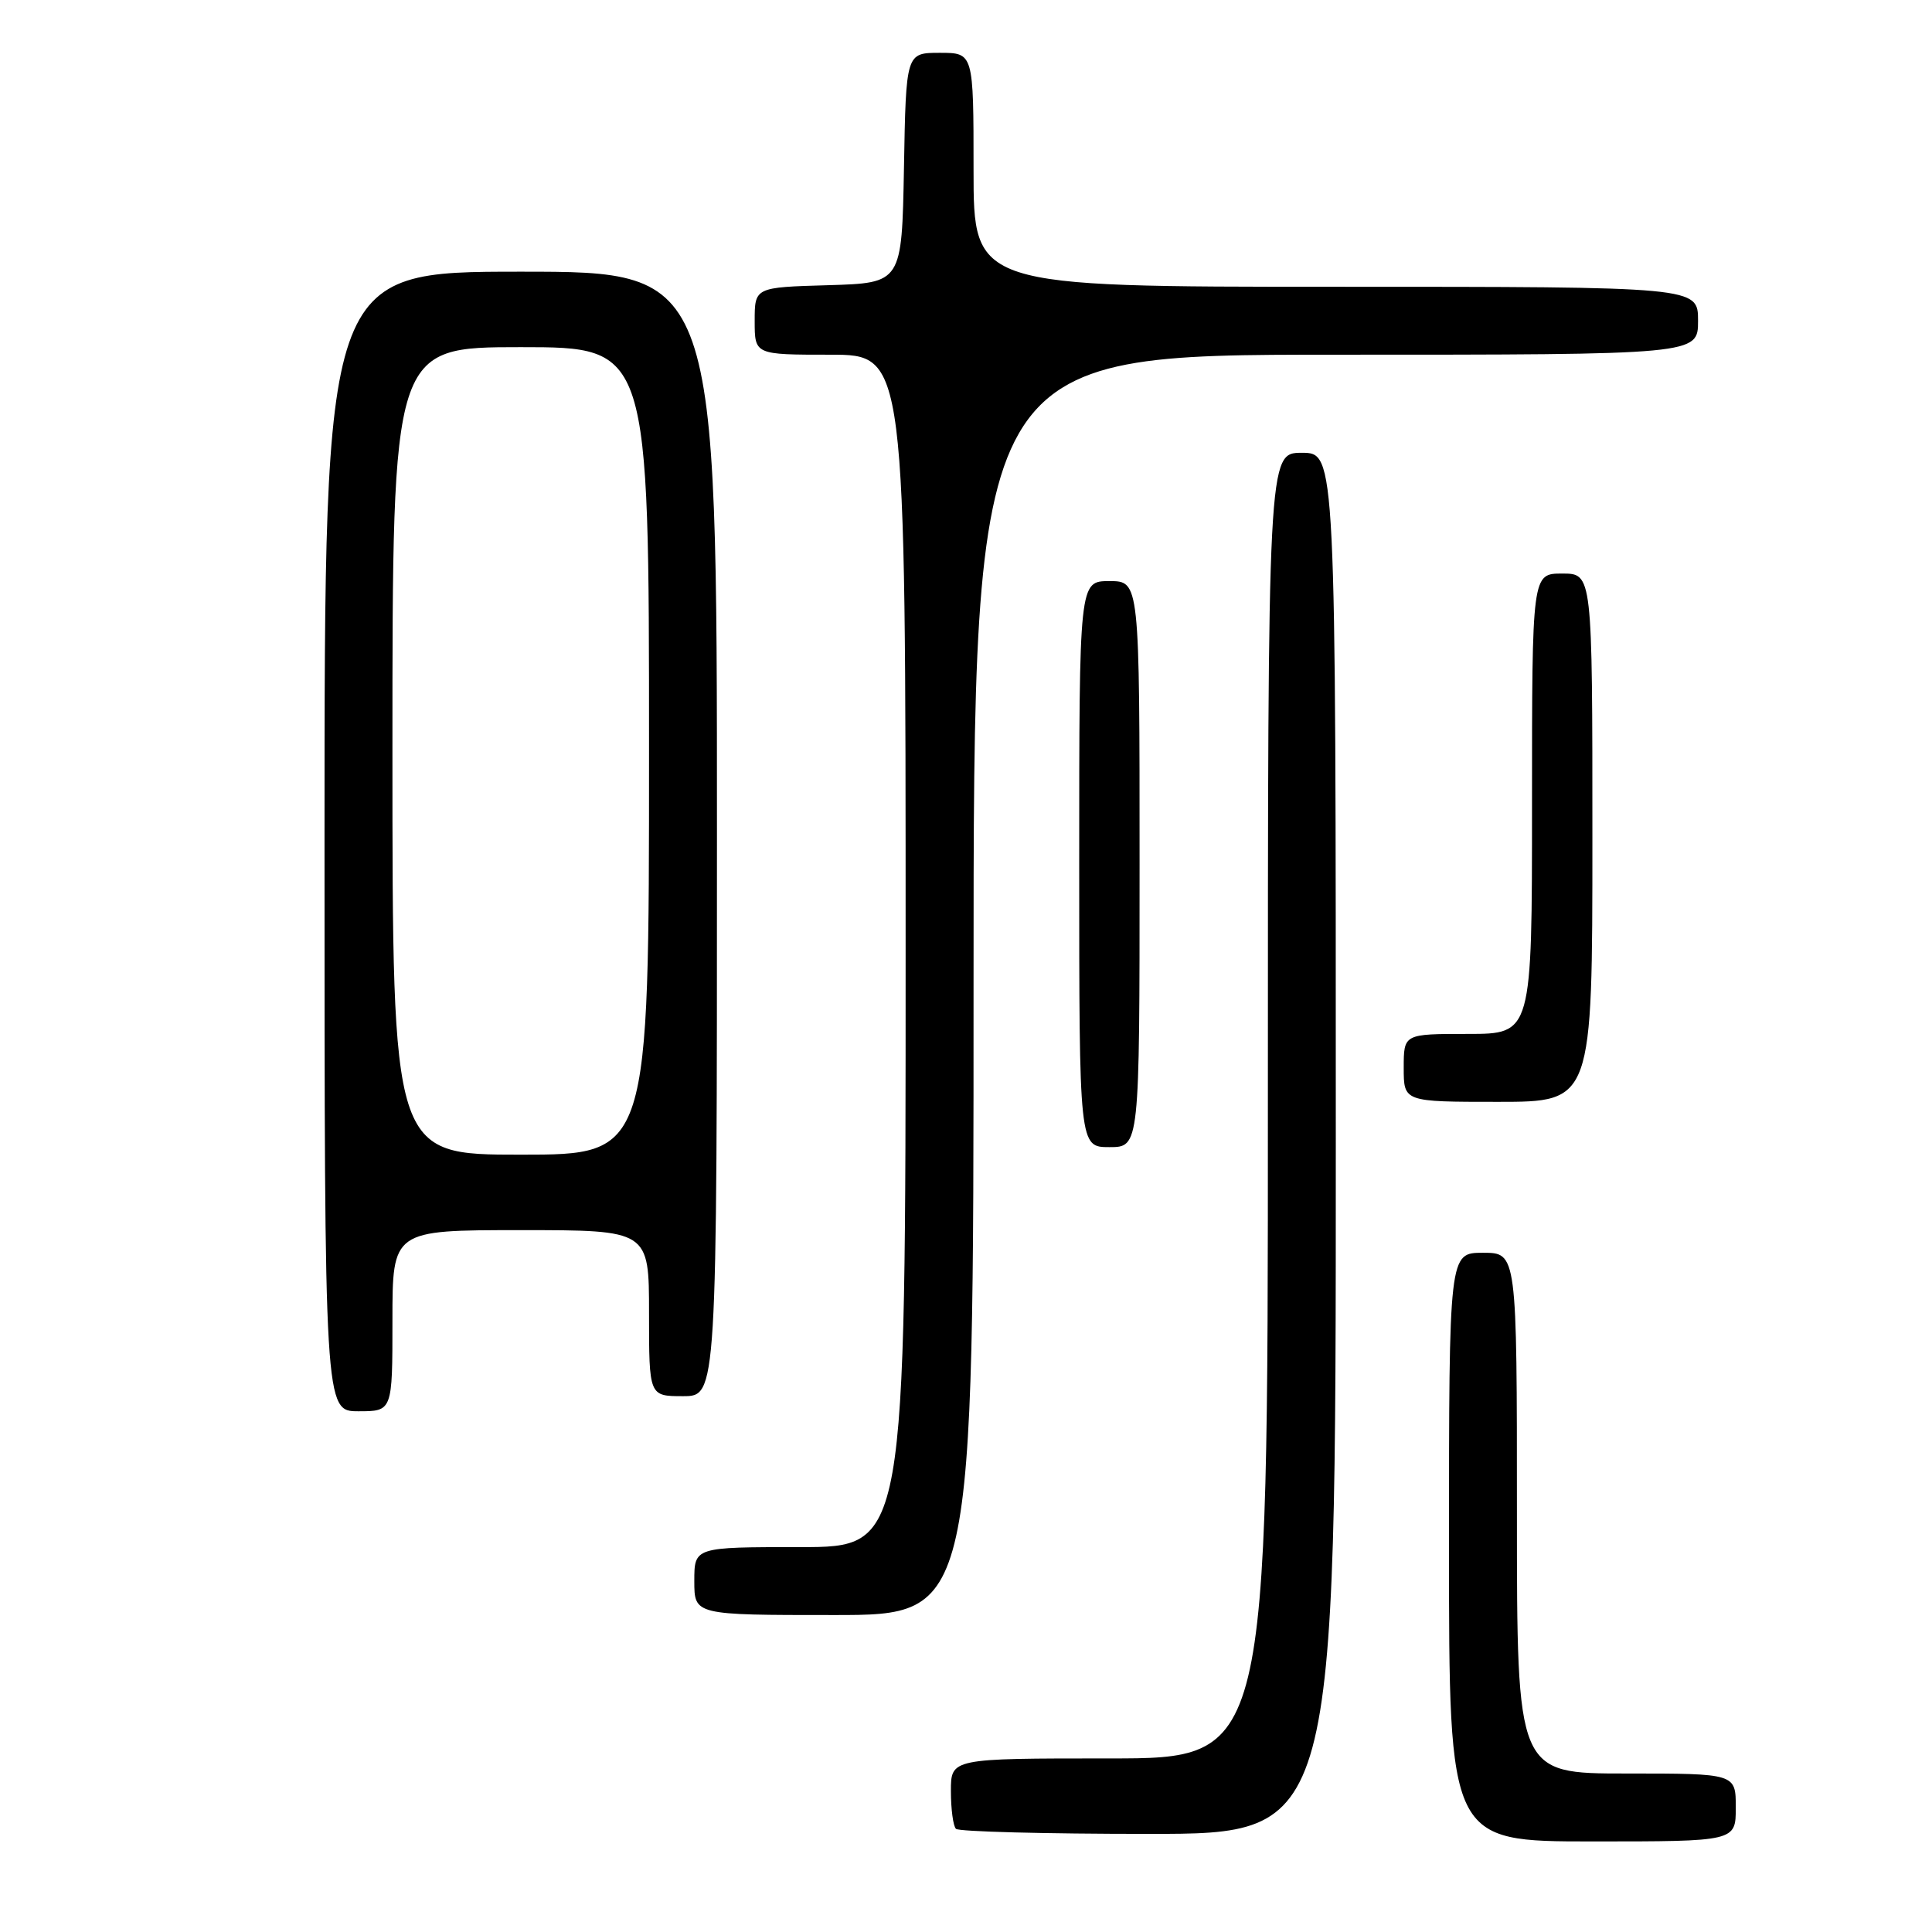 <?xml version="1.0" encoding="UTF-8" standalone="no"?>
<!DOCTYPE svg PUBLIC "-//W3C//DTD SVG 1.1//EN" "http://www.w3.org/Graphics/SVG/1.1/DTD/svg11.dtd" >
<svg xmlns="http://www.w3.org/2000/svg" xmlns:xlink="http://www.w3.org/1999/xlink" version="1.1" viewBox="0 0 256 256">
 <g >
 <path fill="currentColor"
d=" M 230.00 239.50 C 230.00 235.00 230.00 235.00 215.50 235.00 C 201.00 235.00 201.00 235.00 201.00 200.50 C 201.00 166.00 201.00 166.00 196.50 166.00 C 192.00 166.00 192.00 166.00 192.00 205.00 C 192.00 244.00 192.00 244.00 211.00 244.00 C 230.00 244.00 230.00 244.00 230.00 239.50 Z  M 177.00 151.50 C 177.00 60.00 177.00 60.00 172.50 60.00 C 168.00 60.00 168.00 60.00 168.00 146.50 C 168.00 233.00 168.00 233.00 147.00 233.00 C 126.00 233.00 126.00 233.00 126.00 237.33 C 126.00 239.72 126.30 241.97 126.67 242.33 C 127.03 242.70 138.51 243.00 152.17 243.00 C 177.00 243.00 177.00 243.00 177.00 151.50 Z  M 129.00 130.50 C 129.00 47.00 129.00 47.00 177.00 47.00 C 225.00 47.00 225.00 47.00 225.00 42.50 C 225.00 38.00 225.00 38.00 177.00 38.00 C 129.00 38.00 129.00 38.00 129.00 22.50 C 129.00 7.00 129.00 7.00 124.53 7.00 C 120.05 7.00 120.05 7.00 119.78 22.25 C 119.50 37.50 119.50 37.50 109.75 37.79 C 100.00 38.07 100.00 38.07 100.00 42.54 C 100.00 47.00 100.00 47.00 110.00 47.00 C 120.00 47.00 120.00 47.00 120.00 126.00 C 120.00 205.00 120.00 205.00 106.00 205.00 C 92.00 205.00 92.00 205.00 92.00 209.50 C 92.00 214.00 92.00 214.00 110.50 214.00 C 129.00 214.00 129.00 214.00 129.00 130.50 Z  M 52.00 175.00 C 52.00 163.00 52.00 163.00 69.00 163.00 C 86.00 163.00 86.00 163.00 86.00 174.00 C 86.00 185.00 86.00 185.00 90.50 185.00 C 95.00 185.00 95.00 185.00 95.00 110.50 C 95.00 36.00 95.00 36.00 69.00 36.00 C 43.00 36.00 43.00 36.00 43.00 111.50 C 43.00 187.00 43.00 187.00 47.50 187.00 C 52.00 187.00 52.00 187.00 52.00 175.00 Z  M 151.00 114.50 C 151.00 77.00 151.00 77.00 147.00 77.00 C 143.00 77.00 143.00 77.00 143.00 114.50 C 143.00 152.00 143.00 152.00 147.00 152.00 C 151.00 152.00 151.00 152.00 151.00 114.50 Z  M 211.00 111.00 C 211.00 76.00 211.00 76.00 207.00 76.00 C 203.00 76.00 203.00 76.00 203.00 106.50 C 203.00 137.00 203.00 137.00 194.50 137.00 C 186.00 137.00 186.00 137.00 186.00 141.50 C 186.00 146.00 186.00 146.00 198.50 146.00 C 211.00 146.00 211.00 146.00 211.00 111.00 Z  M 52.00 99.50 C 52.00 46.00 52.00 46.00 69.00 46.00 C 86.00 46.00 86.00 46.00 86.00 99.50 C 86.00 153.00 86.00 153.00 69.00 153.00 C 52.00 153.00 52.00 153.00 52.00 99.50 Z "/>
</g>
</svg>